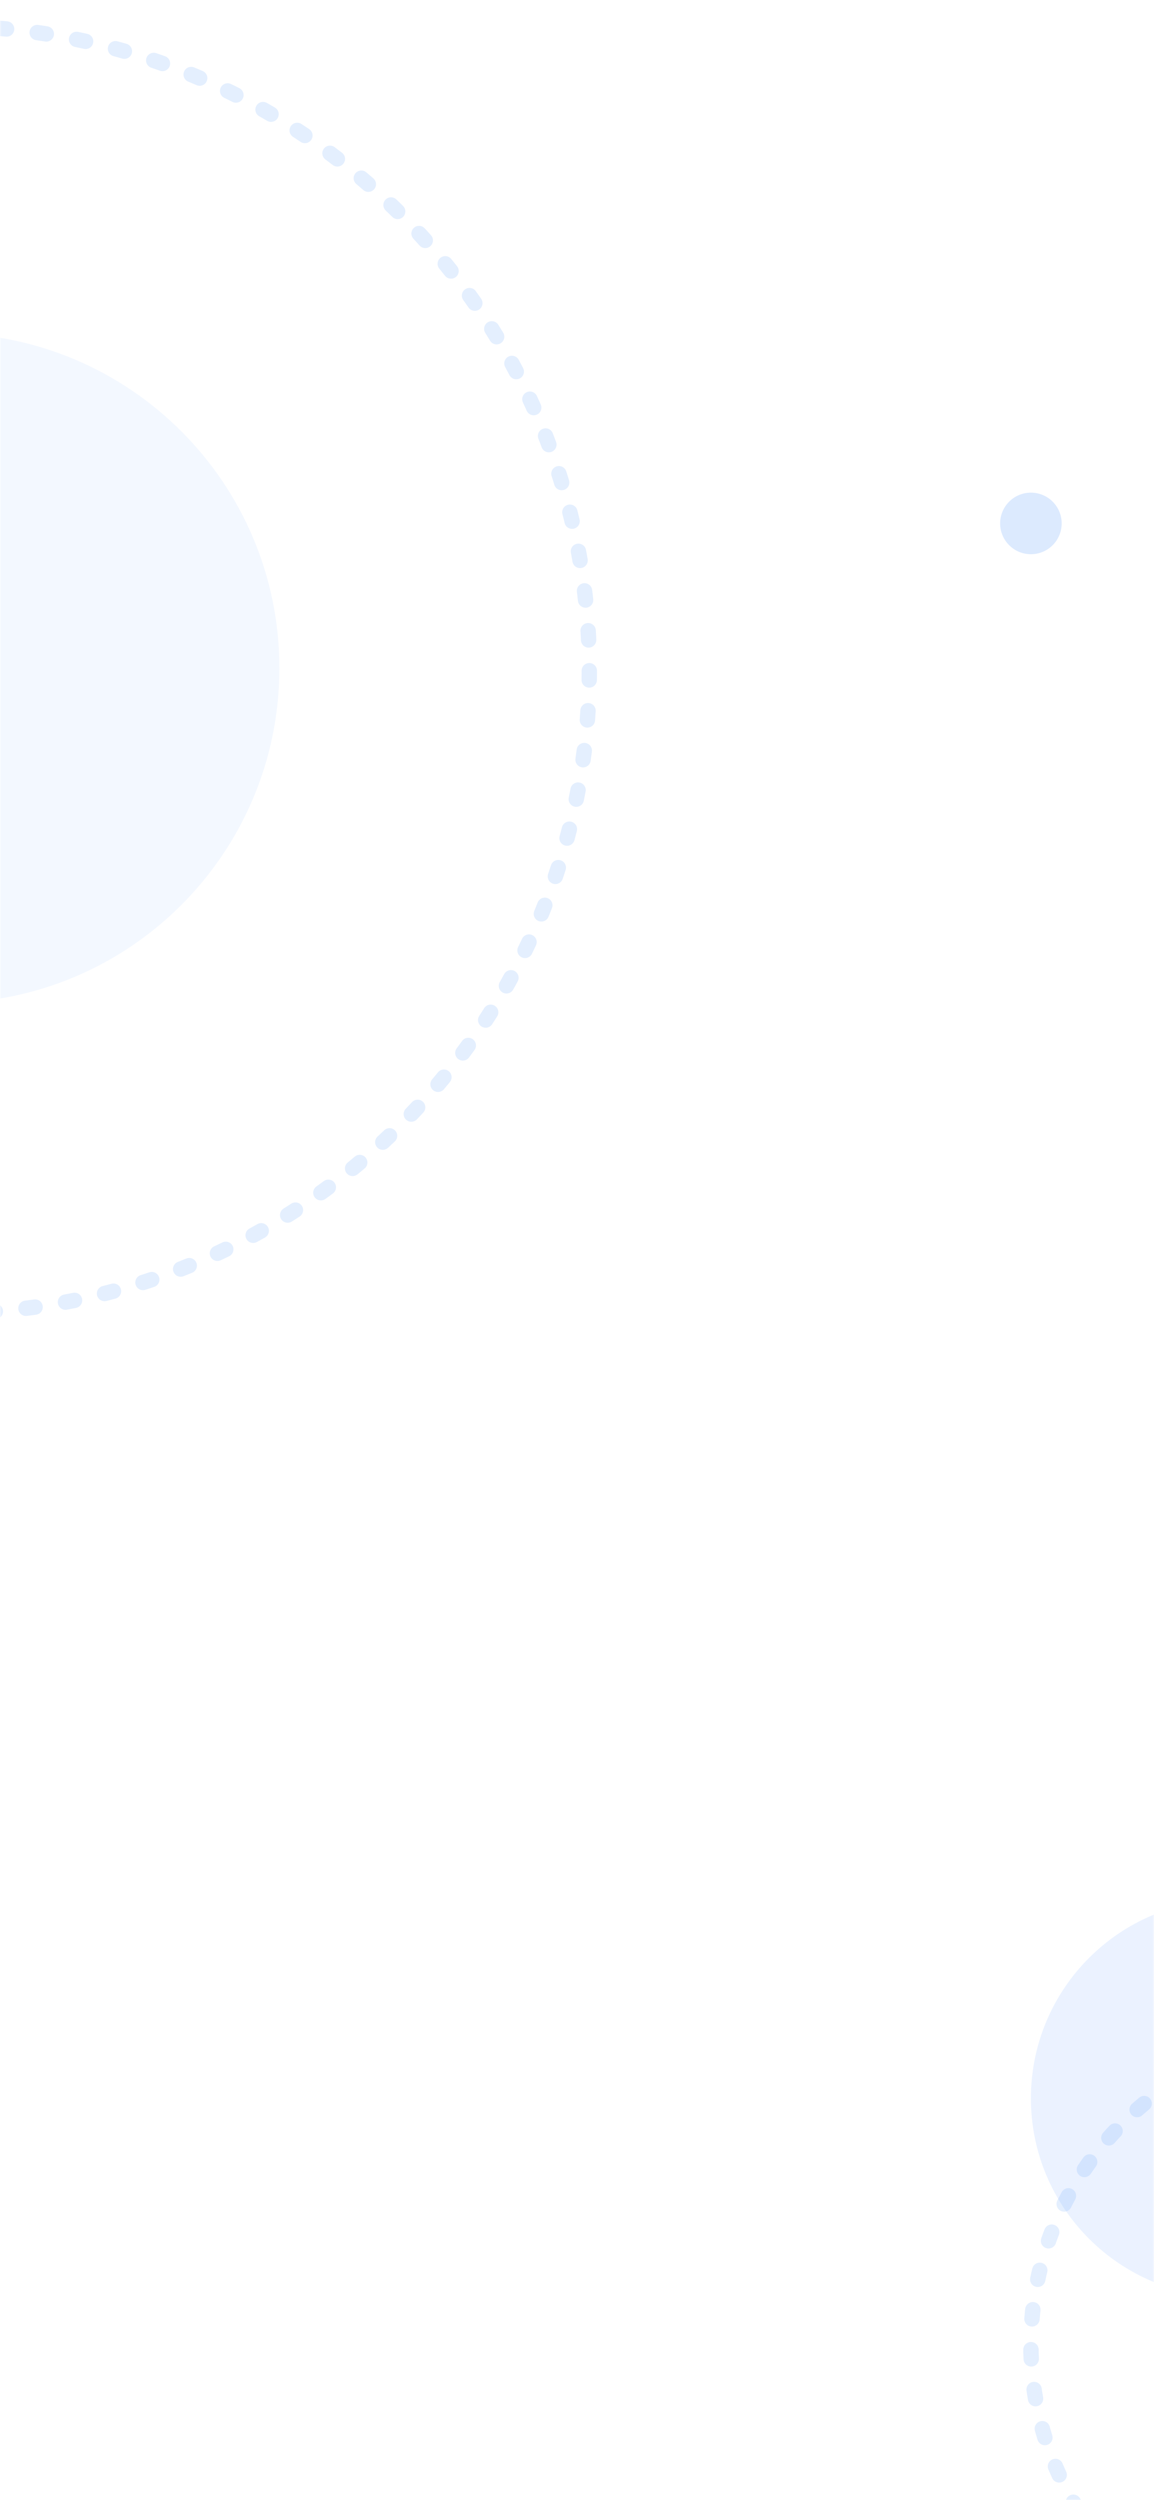 <svg width="375" height="812" viewBox="0 0 375 812" fill="none" xmlns="http://www.w3.org/2000/svg">
<g opacity="0.7">
<mask id="mask0_0_550" style="mask-type:luminance" maskUnits="userSpaceOnUse" x="0" y="0" width="375" height="812">
<path fill-rule="evenodd" clip-rule="evenodd" d="M0 0H375V812H0V0Z" fill="white"/>
</mask>
<g mask="url(#mask0_0_550)">
<g opacity="0.07" filter="url(#filter0_f_0_550)">
<path fill-rule="evenodd" clip-rule="evenodd" d="M-18 325.788C42.082 325.788 90.787 277.081 90.787 217C90.787 156.918 42.082 108.212 -18 108.212C-78.082 108.212 -126.788 156.918 -126.788 217C-126.788 277.081 -78.082 325.788 -18 325.788Z" fill="#0668FC"/>
</g>
<path opacity="0.15" fill-rule="evenodd" clip-rule="evenodd" d="M-17.5 426.5C97.928 426.5 191.5 332.928 191.5 217.5C191.5 102.072 97.928 8.5 -17.5 8.5C-132.927 8.5 -226.5 102.072 -226.5 217.5C-226.5 332.928 -132.927 426.5 -17.5 426.5Z" stroke="#0668FC" stroke-width="5" stroke-linecap="round" stroke-dasharray="3 10"/>
<path opacity="0.15" fill-rule="evenodd" clip-rule="evenodd" d="M436.715 863.215C492.891 863.215 538.43 817.676 538.43 761.5C538.43 705.324 492.891 659.785 436.715 659.785C380.539 659.785 335 705.324 335 761.5C335 817.676 380.539 863.215 436.715 863.215Z" stroke="#0668FC" stroke-width="5" stroke-linecap="round" stroke-dasharray="3 10"/>
<g opacity="0.2" filter="url(#filter1_f_0_550)">
<path fill-rule="evenodd" clip-rule="evenodd" d="M335 180C340.523 180 345 175.523 345 170C345 164.477 340.523 160 335 160C329.477 160 325 164.477 325 170C325 175.523 329.477 180 335 180Z" fill="#0668FC"/>
</g>
<g opacity="0.12" filter="url(#filter2_f_0_550)">
<path fill-rule="evenodd" clip-rule="evenodd" d="M399.5 746C435.122 746 464 717.122 464 681.5C464 645.878 435.122 617 399.5 617C363.878 617 335 645.878 335 681.5C335 717.122 363.878 746 399.5 746Z" fill="#0668FC"/>
</g>
</g>
</g>
<defs>
<filter id="filter0_f_0_550" x="-140.379" y="94.621" width="244.758" height="244.758" filterUnits="userSpaceOnUse" color-interpolation-filters="sRGB">
<feFlood flood-opacity="0" result="BackgroundImageFix"/>
<feBlend mode="normal" in="SourceGraphic" in2="BackgroundImageFix" result="shape"/>
<feGaussianBlur stdDeviation="6.795" result="effect1_foregroundBlur_0_550"/>
</filter>
<filter id="filter1_f_0_550" x="311.409" y="146.409" width="47.182" height="47.182" filterUnits="userSpaceOnUse" color-interpolation-filters="sRGB">
<feFlood flood-opacity="0" result="BackgroundImageFix"/>
<feBlend mode="normal" in="SourceGraphic" in2="BackgroundImageFix" result="shape"/>
<feGaussianBlur stdDeviation="6.795" result="effect1_foregroundBlur_0_550"/>
</filter>
<filter id="filter2_f_0_550" x="329.564" y="611.564" width="139.873" height="139.873" filterUnits="userSpaceOnUse" color-interpolation-filters="sRGB">
<feFlood flood-opacity="0" result="BackgroundImageFix"/>
<feBlend mode="normal" in="SourceGraphic" in2="BackgroundImageFix" result="shape"/>
<feGaussianBlur stdDeviation="2.718" result="effect1_foregroundBlur_0_550"/>
</filter>
</defs>
</svg>
